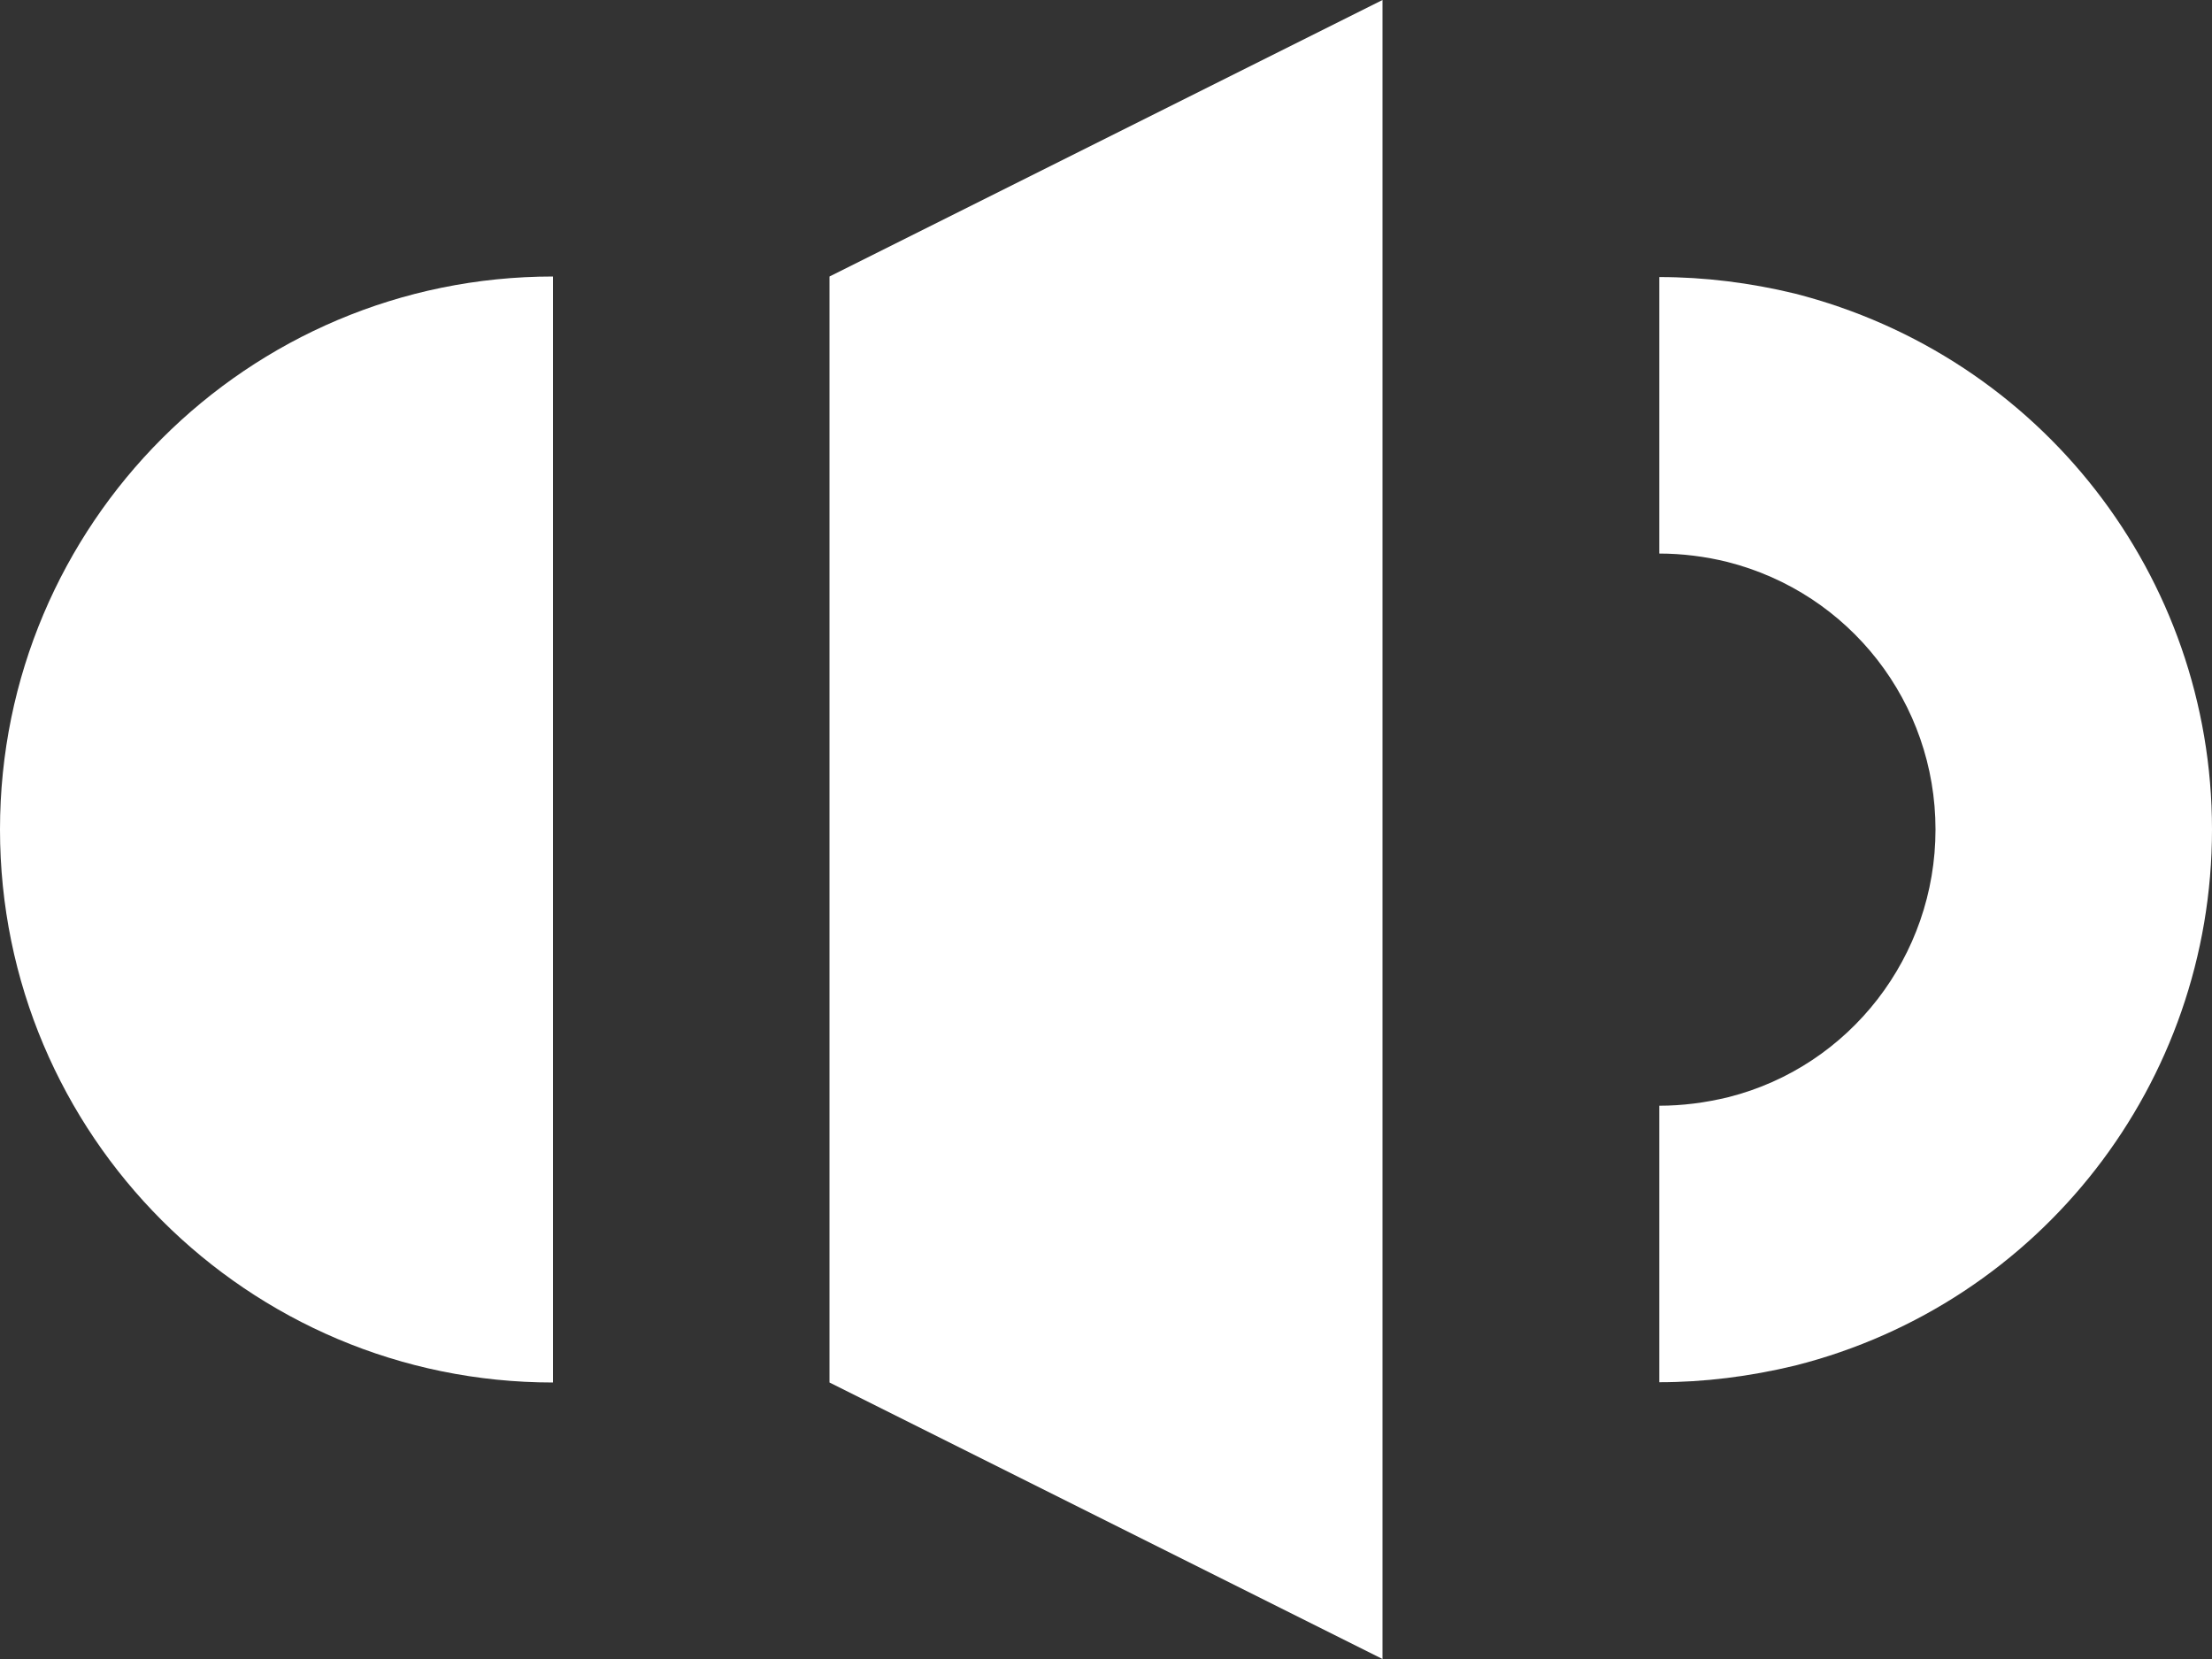 <?xml version="1.0" encoding="iso-8859-1"?>
<!-- Generator: Adobe Illustrator 15.1.0, SVG Export Plug-In . SVG Version: 6.00 Build 0)  -->
<!DOCTYPE svg PUBLIC "-//W3C//DTD SVG 1.1//EN" "http://www.w3.org/Graphics/SVG/1.1/DTD/svg11.dtd">
<svg version="1.1" xmlns="http://www.w3.org/2000/svg" xmlns:xlink="http://www.w3.org/1999/xlink" x="0px" y="0px" width="32px"
	 height="24px" viewBox="0 0 32 24" style="enable-background:new 0 0 32 24;" xml:space="preserve">
<rect x="0" y="0" width="32" height="24" fill="#333333" stroke="none"/>
<g id="Layer_1">
</g>
<g id="volume">
	<g>
		<g>
			<path style="fill:#FFFFFF;" d="M8,20c-4.418,0-8-3.582-8-8s3.582-8,8-8V20z"/>
		</g>
		<g>
			<polygon style="fill:#FFFFFF;" points="12,4 20,0 20,24 12,20 			"/>
		</g>
		<path style="fill:#FFFFFF;" d="M24.004,19.996v-4c0.332,0,0.668-0.043,1.004-0.125C26.762,15.426,28,13.832,28,12
			s-1.238-3.422-3.012-3.871c-0.316-0.078-0.652-0.121-0.984-0.121v-4c0.656,0,1.312,0.082,1.957,0.238C29.52,5.152,32,8.336,32,12
			c0,3.668-2.48,6.855-6.027,7.754C25.309,19.914,24.652,19.996,24.004,19.996L24.004,19.996z"/>
	</g>
</g>
</svg>
